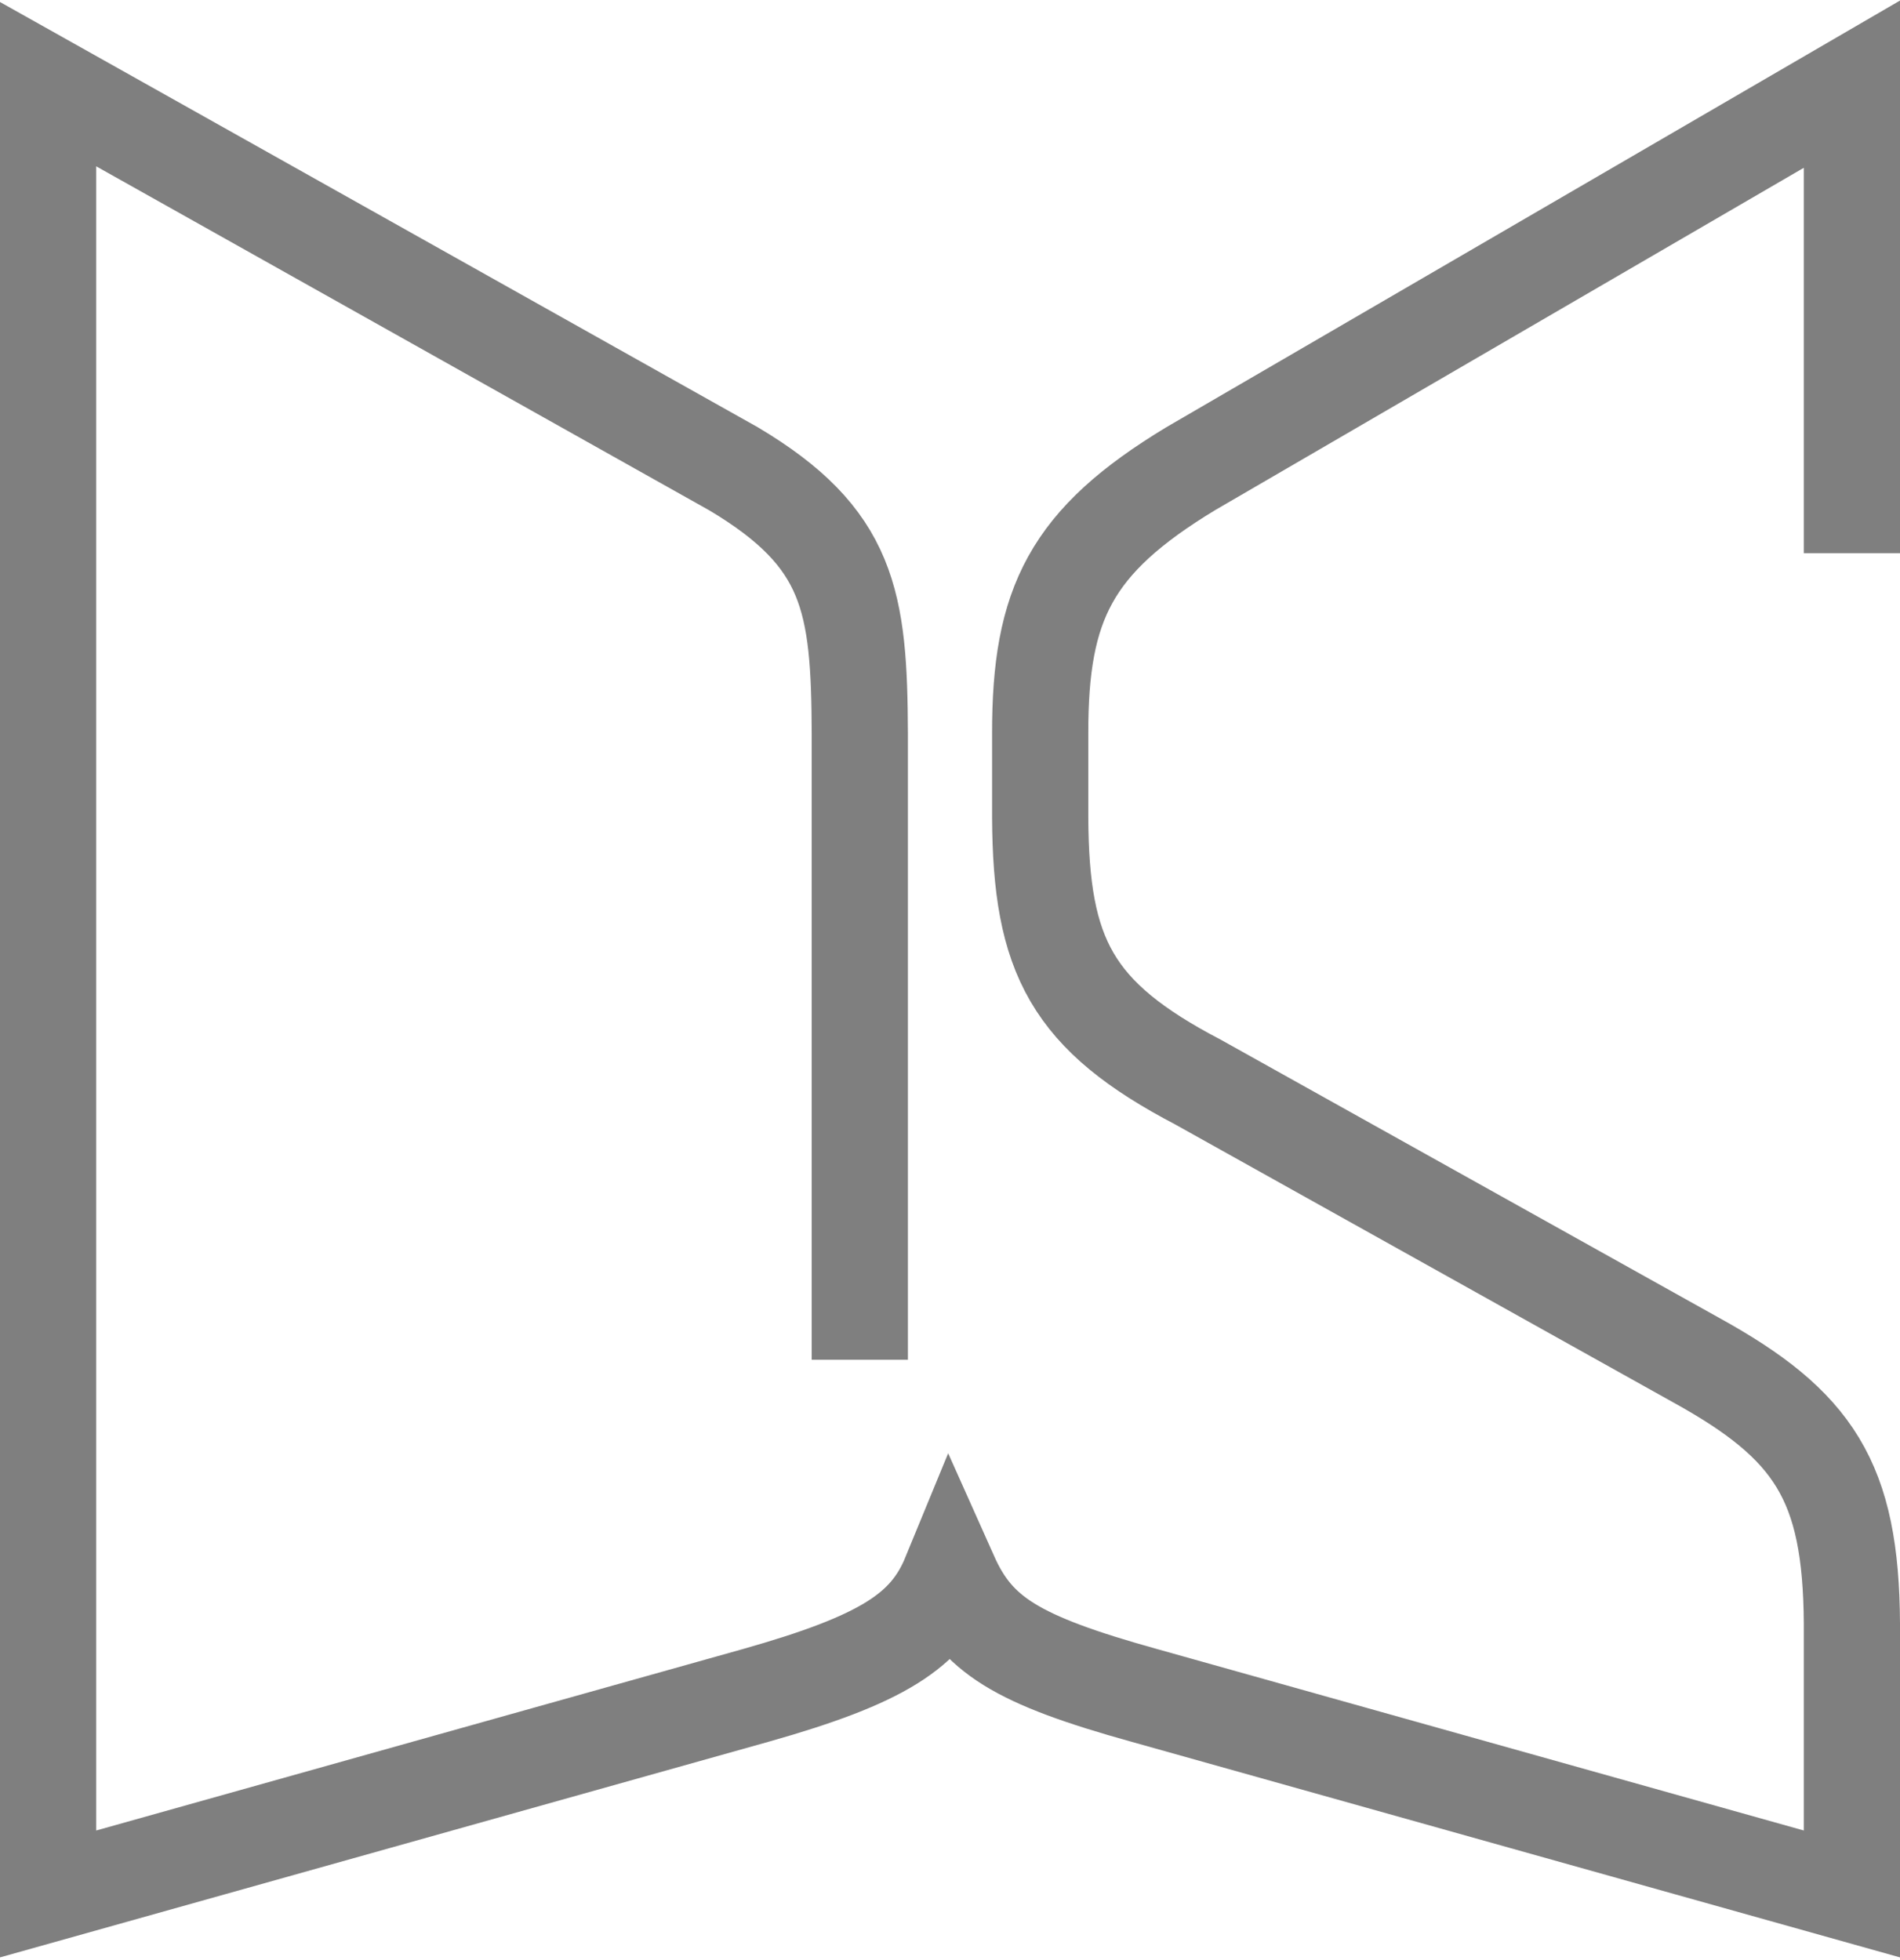 <svg width="158" height="163" viewBox="0 0 158 163" fill="none" xmlns="http://www.w3.org/2000/svg">
<path d="M71.5 113.079V61C71.459 49.981 70.654 44.736 61 38.986L4 7V157.5L62.808 141C73.431 137.996 77.106 135.605 79 131C81.212 135.951 84.472 138.02 95.192 141L154 157.5V135C153.93 123.157 150.845 118.501 141 113.079L99.649 90C89.1 84.485 86.558 79.522 86.5 68V61C86.483 50.187 89.047 45.015 99 38.986L154 7V46" stroke="black" stroke-opacity="0.5" stroke-width="8"/>
</svg>

